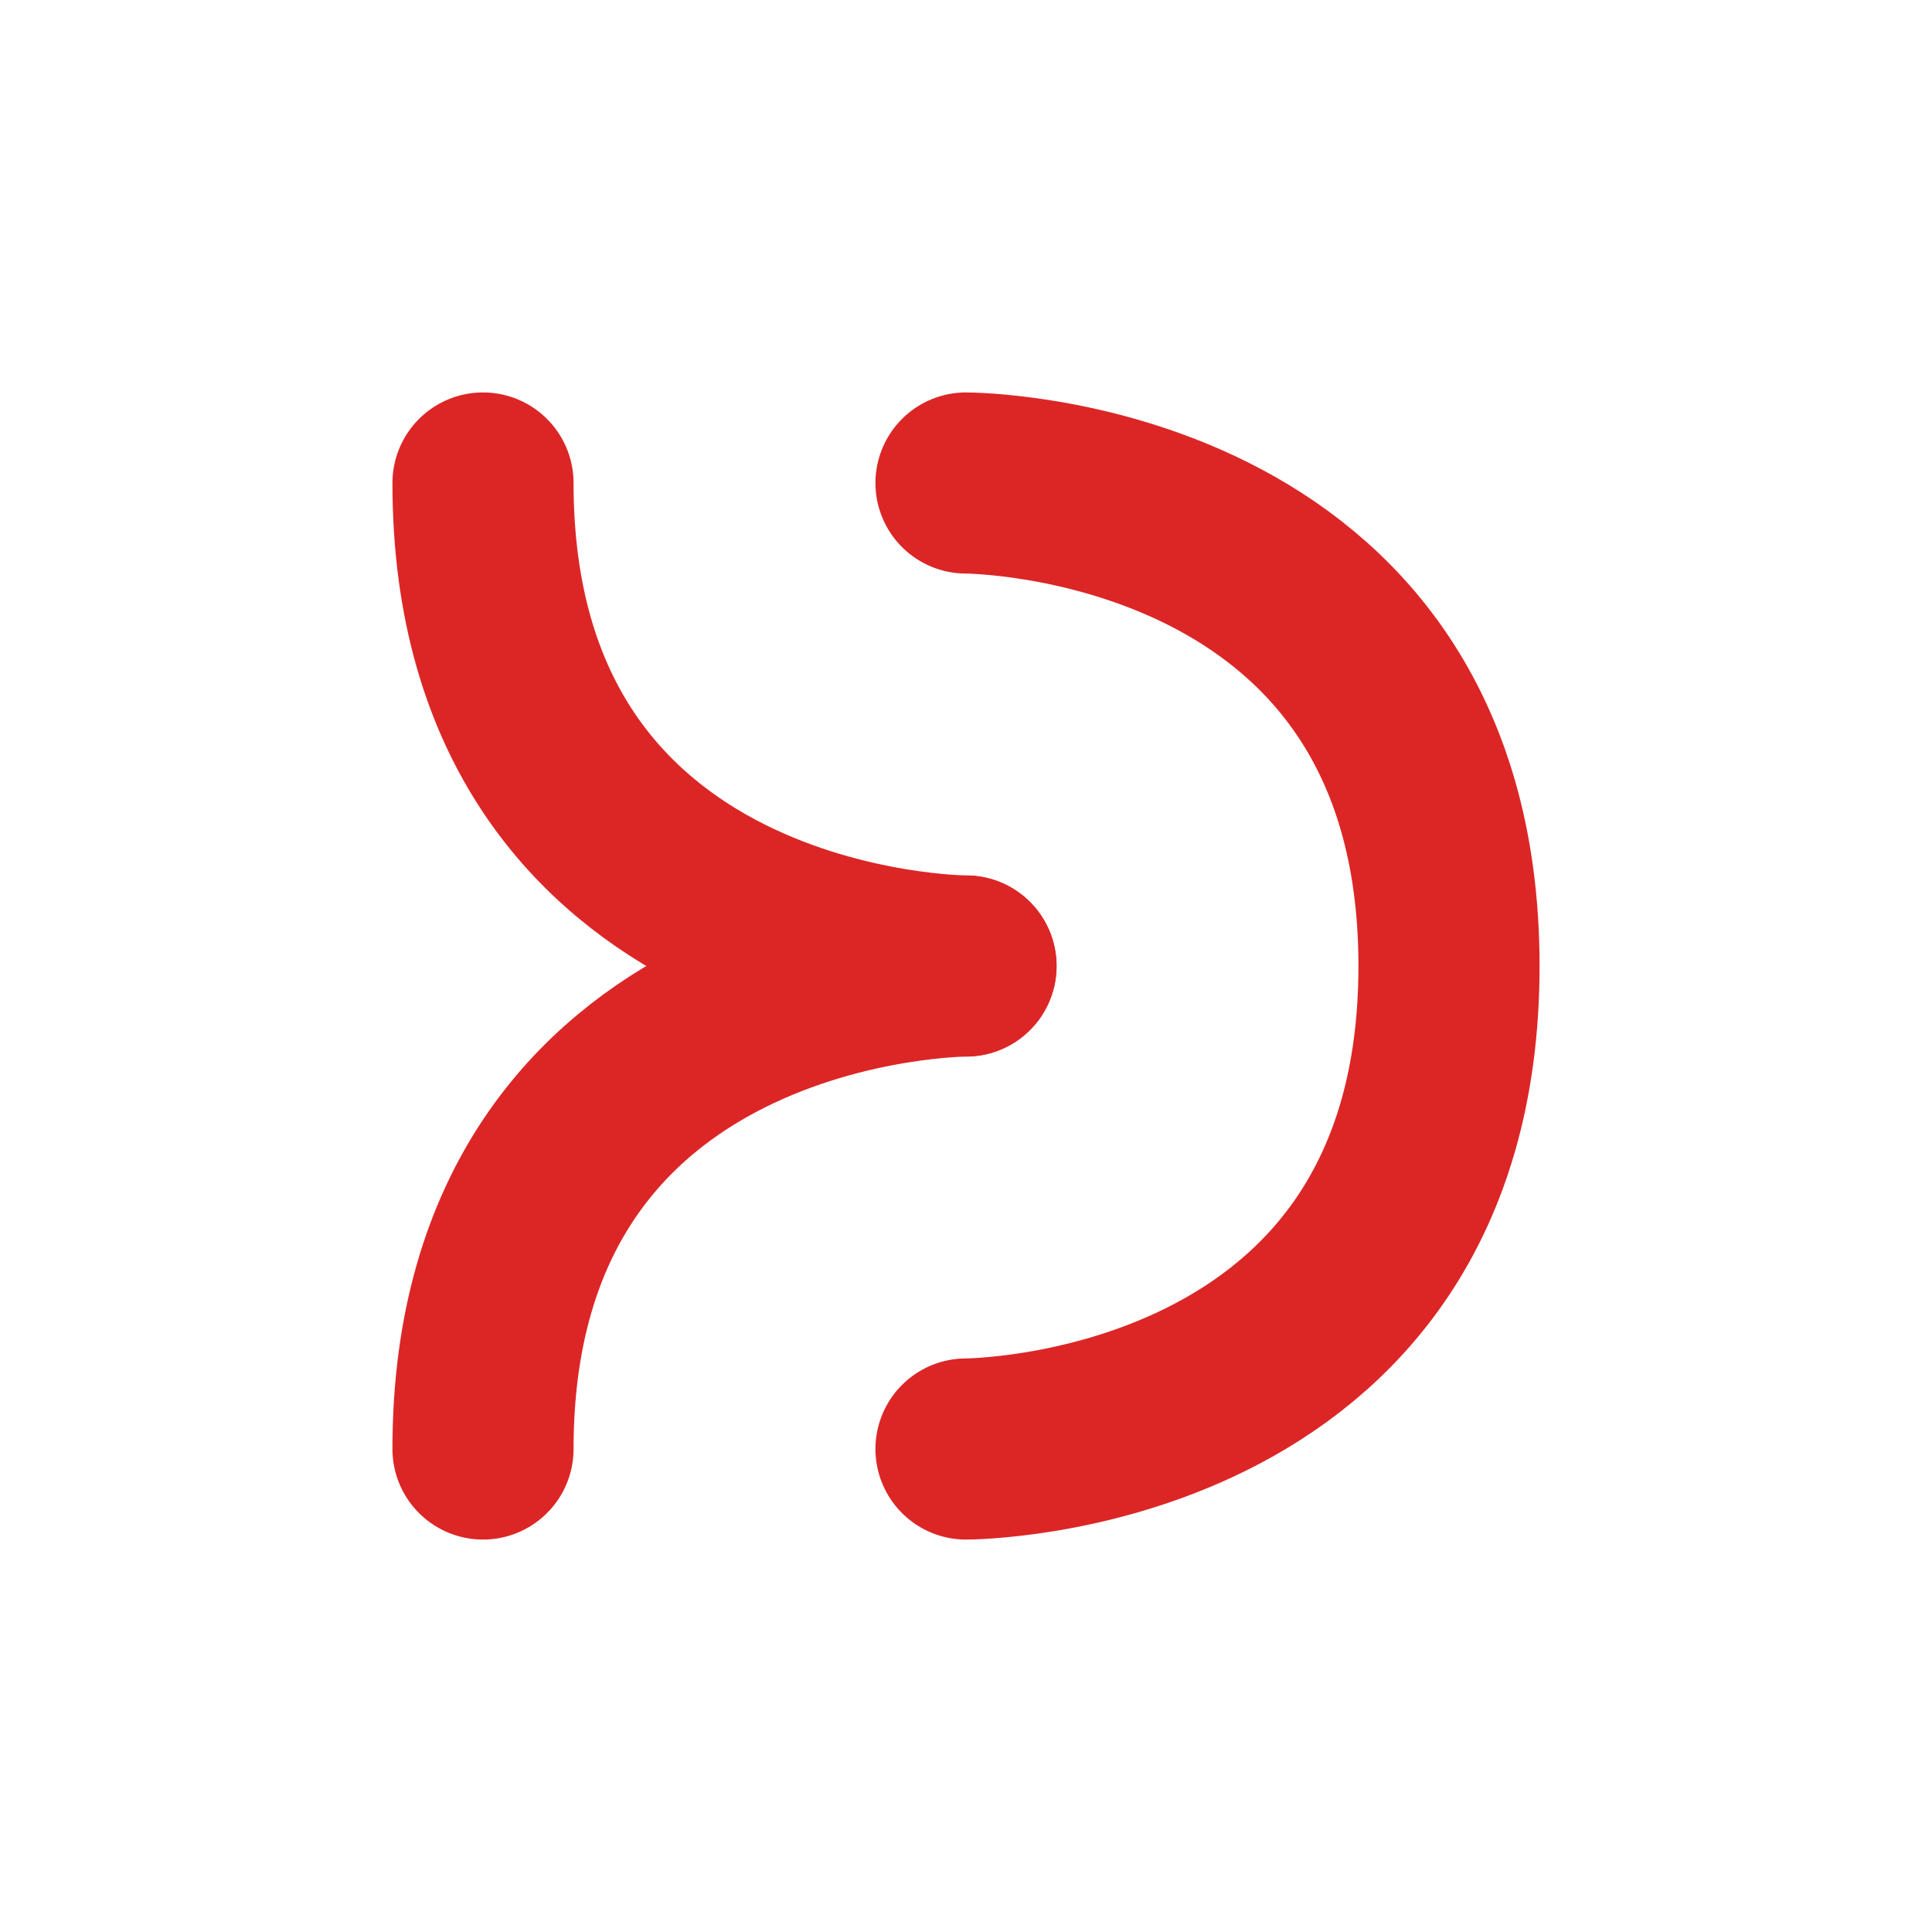 <svg width="512" height="512" viewBox="0 0 512 512" fill="none" xmlns="http://www.w3.org/2000/svg">
  <path d="M256 128C256 128 384 128 384 256C384 384 256 384 256 384" stroke="#DC2626" stroke-width="48" stroke-linecap="round"/>
  <path d="M256 256C256 256 128 256 128 384" stroke="#DC2626" stroke-width="48" stroke-linecap="round"/>
  <path d="M256 256C256 256 128 256 128 128" stroke="#DC2626" stroke-width="48" stroke-linecap="round"/>
</svg>
